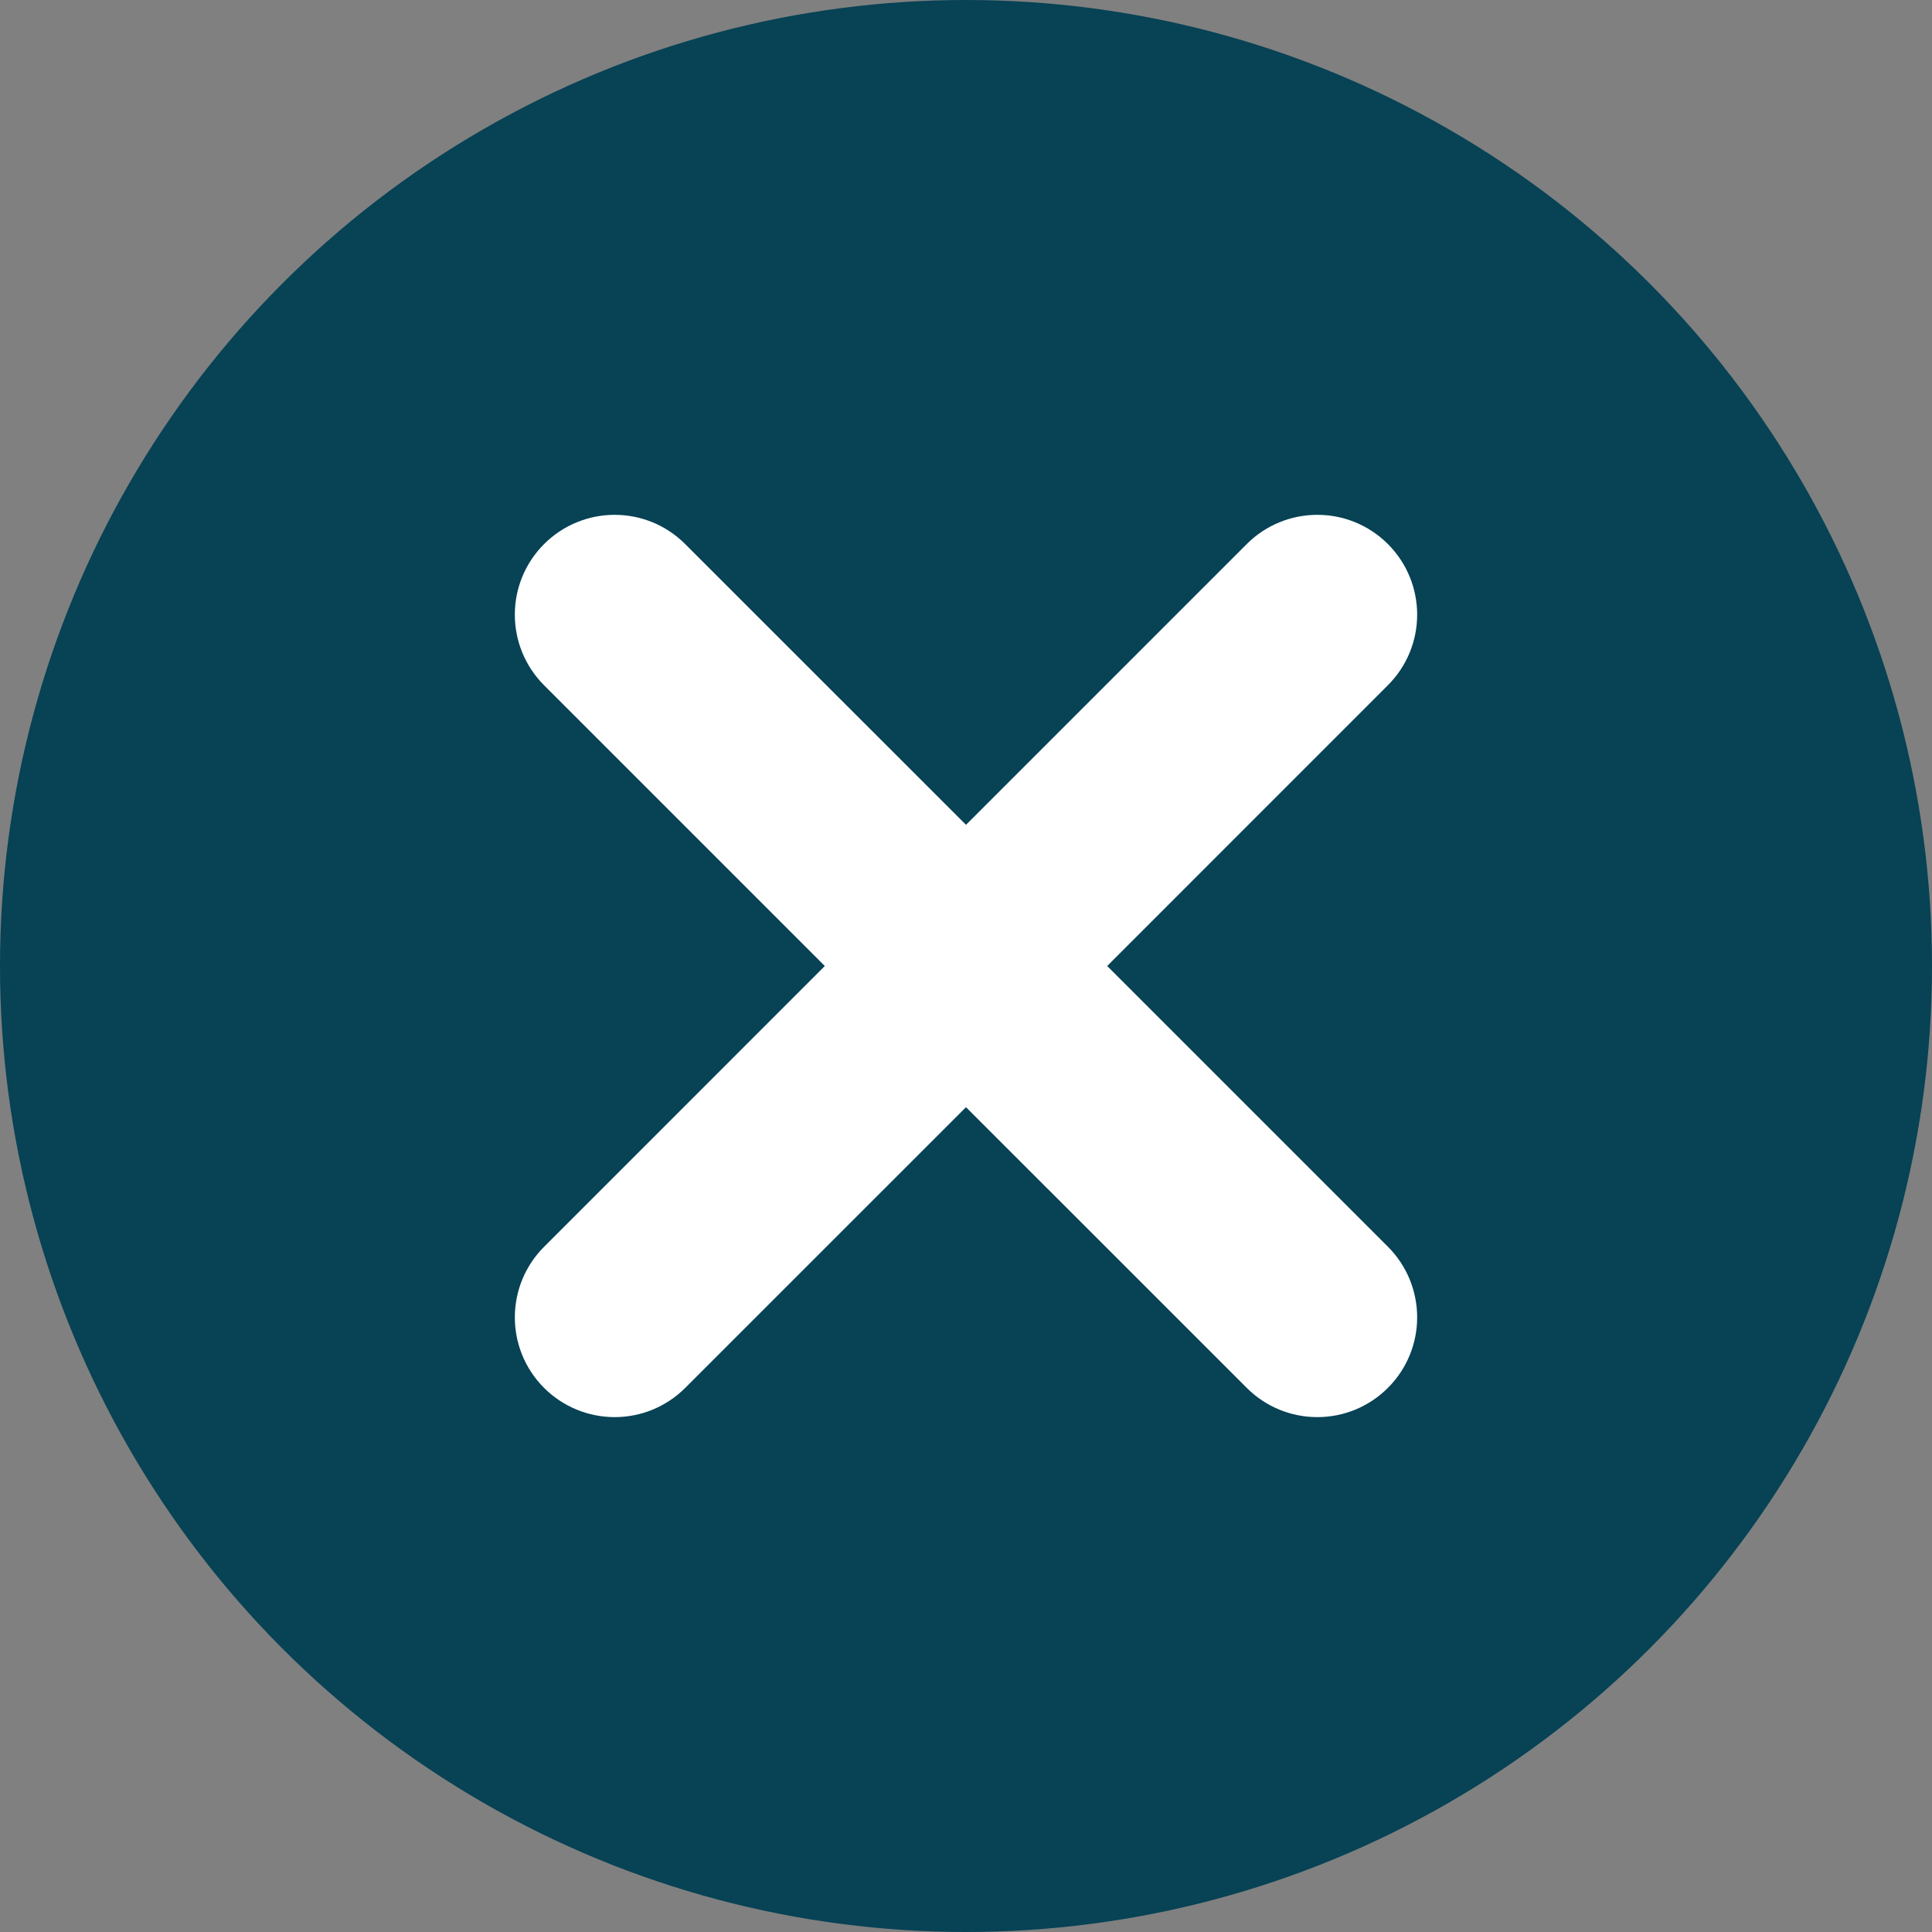 <?xml version="1.0" encoding="UTF-8" standalone="no"?>
<svg width="26px" height="26px" viewBox="0 0 26 26" version="1.1" xmlns="http://www.w3.org/2000/svg" xmlns:xlink="http://www.w3.org/1999/xlink">
    <rect x="0" y="0" width="26" height="26" fill="#808080" stroke="none"/>
    <!-- Generator: sketchtool 40.2 (33826) - http://www.bohemiancoding.com/sketch -->
    <title>B4B07FEE-A60E-48B1-84D4-21CD6C04D2F5</title>
    <desc>Created with sketchtool.</desc>
    <defs></defs>
    <g id="StyleGuide" stroke="none" stroke-width="1" fill="none" fill-rule="evenodd">
        <g transform="translate(-2069, -590)" id="quick_edit">
            <g transform="translate(1771, 473)">
                <g id="Group" transform="translate(2, 116)">
                    <g id="icon_cancel_edit" transform="translate(296, 1)">
                        <circle id="Oval" fill="#074255" cx="13" cy="13" r="13"></circle>
                        <path d="M14.193,13 L18.324,17.131 C18.654,17.461 18.654,17.995 18.324,18.324 C18.164,18.484 17.95,18.571 17.728,18.571 C17.506,18.571 17.291,18.484 17.132,18.324 L13,14.193 L8.868,18.324 C8.708,18.484 8.494,18.571 8.272,18.571 C8.05,18.571 7.836,18.484 7.676,18.325 C7.346,17.995 7.346,17.461 7.676,17.132 L11.807,13 L7.676,8.869 C7.346,8.539 7.346,8.005 7.675,7.676 C8.005,7.346 8.539,7.346 8.868,7.676 L13,11.807 L17.131,7.676 C17.461,7.346 17.995,7.346 18.324,7.675 C18.654,8.005 18.654,8.539 18.324,8.868 L14.193,13 Z" id="Combined-Shape" stroke="#ffffff" fill="#ffffff"></path>
                    </g>
                </g>
            </g>
        </g>
    </g>
</svg>